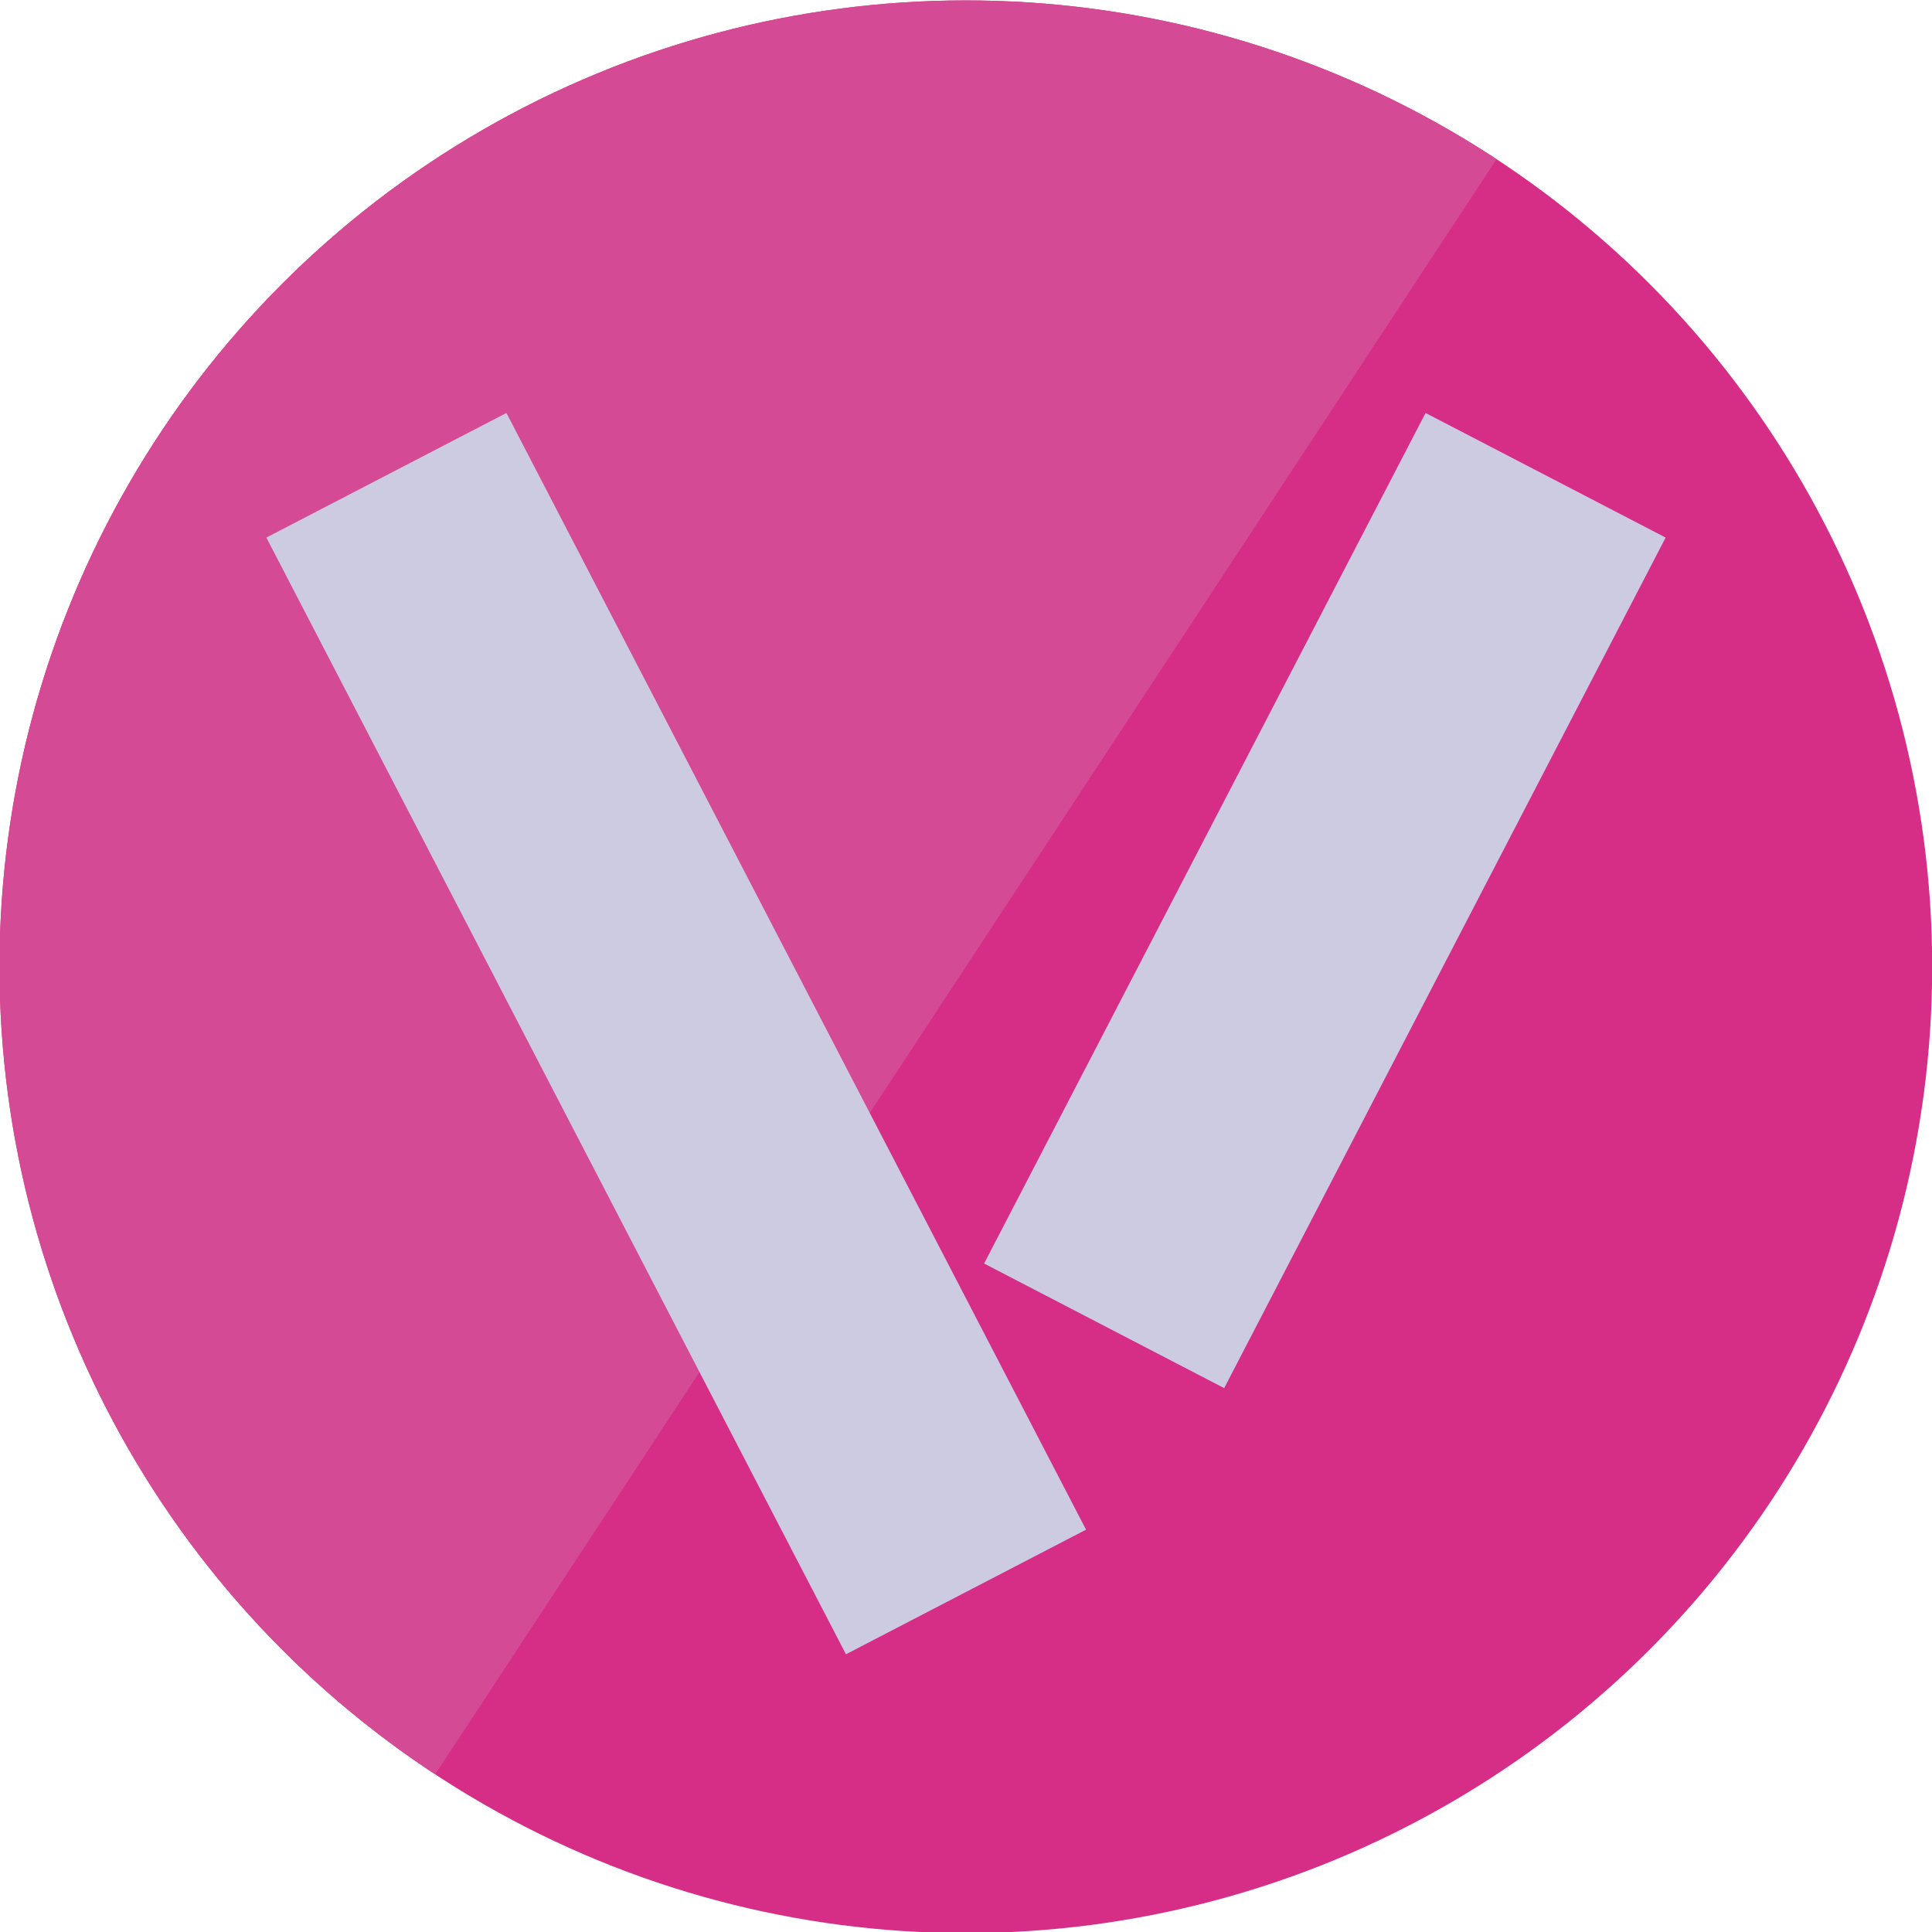 <?xml version="1.0" encoding="UTF-8"?>
<svg width="500mm" height="500mm" version="1.1" viewBox="0 0 500 500" xmlns="http://www.w3.org/2000/svg">
 <defs>
  <clipPath id="clipPath2043">
   <circle transform="rotate(-33.3)" cx="71.696" cy="346.21" r="166.67" fill="#645ed8" stroke-width=".287"/>
  </clipPath>
  <clipPath id="clipPath2047">
   <circle transform="rotate(-33.3)" cx="71.696" cy="346.21" r="166.67" fill="#645ed8" stroke-width=".287"/>
  </clipPath>
 </defs>
 <g>
  <g transform="matrix(1.254 .824 -.824 1.254 142.46 -269.31)">
   <rect y="-1.7764e-15" width="500" height="500" clip-path="url(#clipPath2047)" fill="#d62e87" stroke-width=".583"/>
   <rect width="250" height="500" clip-path="url(#clipPath2043)" fill="#d54a94" stroke-width=".388"/>
  </g>
 </g>
 <g fill="#cdcbe1" stroke="#cdcbe1" stroke-width="70px">
  <line x1="400" x2="285.75" y1="123" y2="343.12"/>
  <line x1="100" x2="250" y1="123" y2="412"/>
 </g>
</svg>
